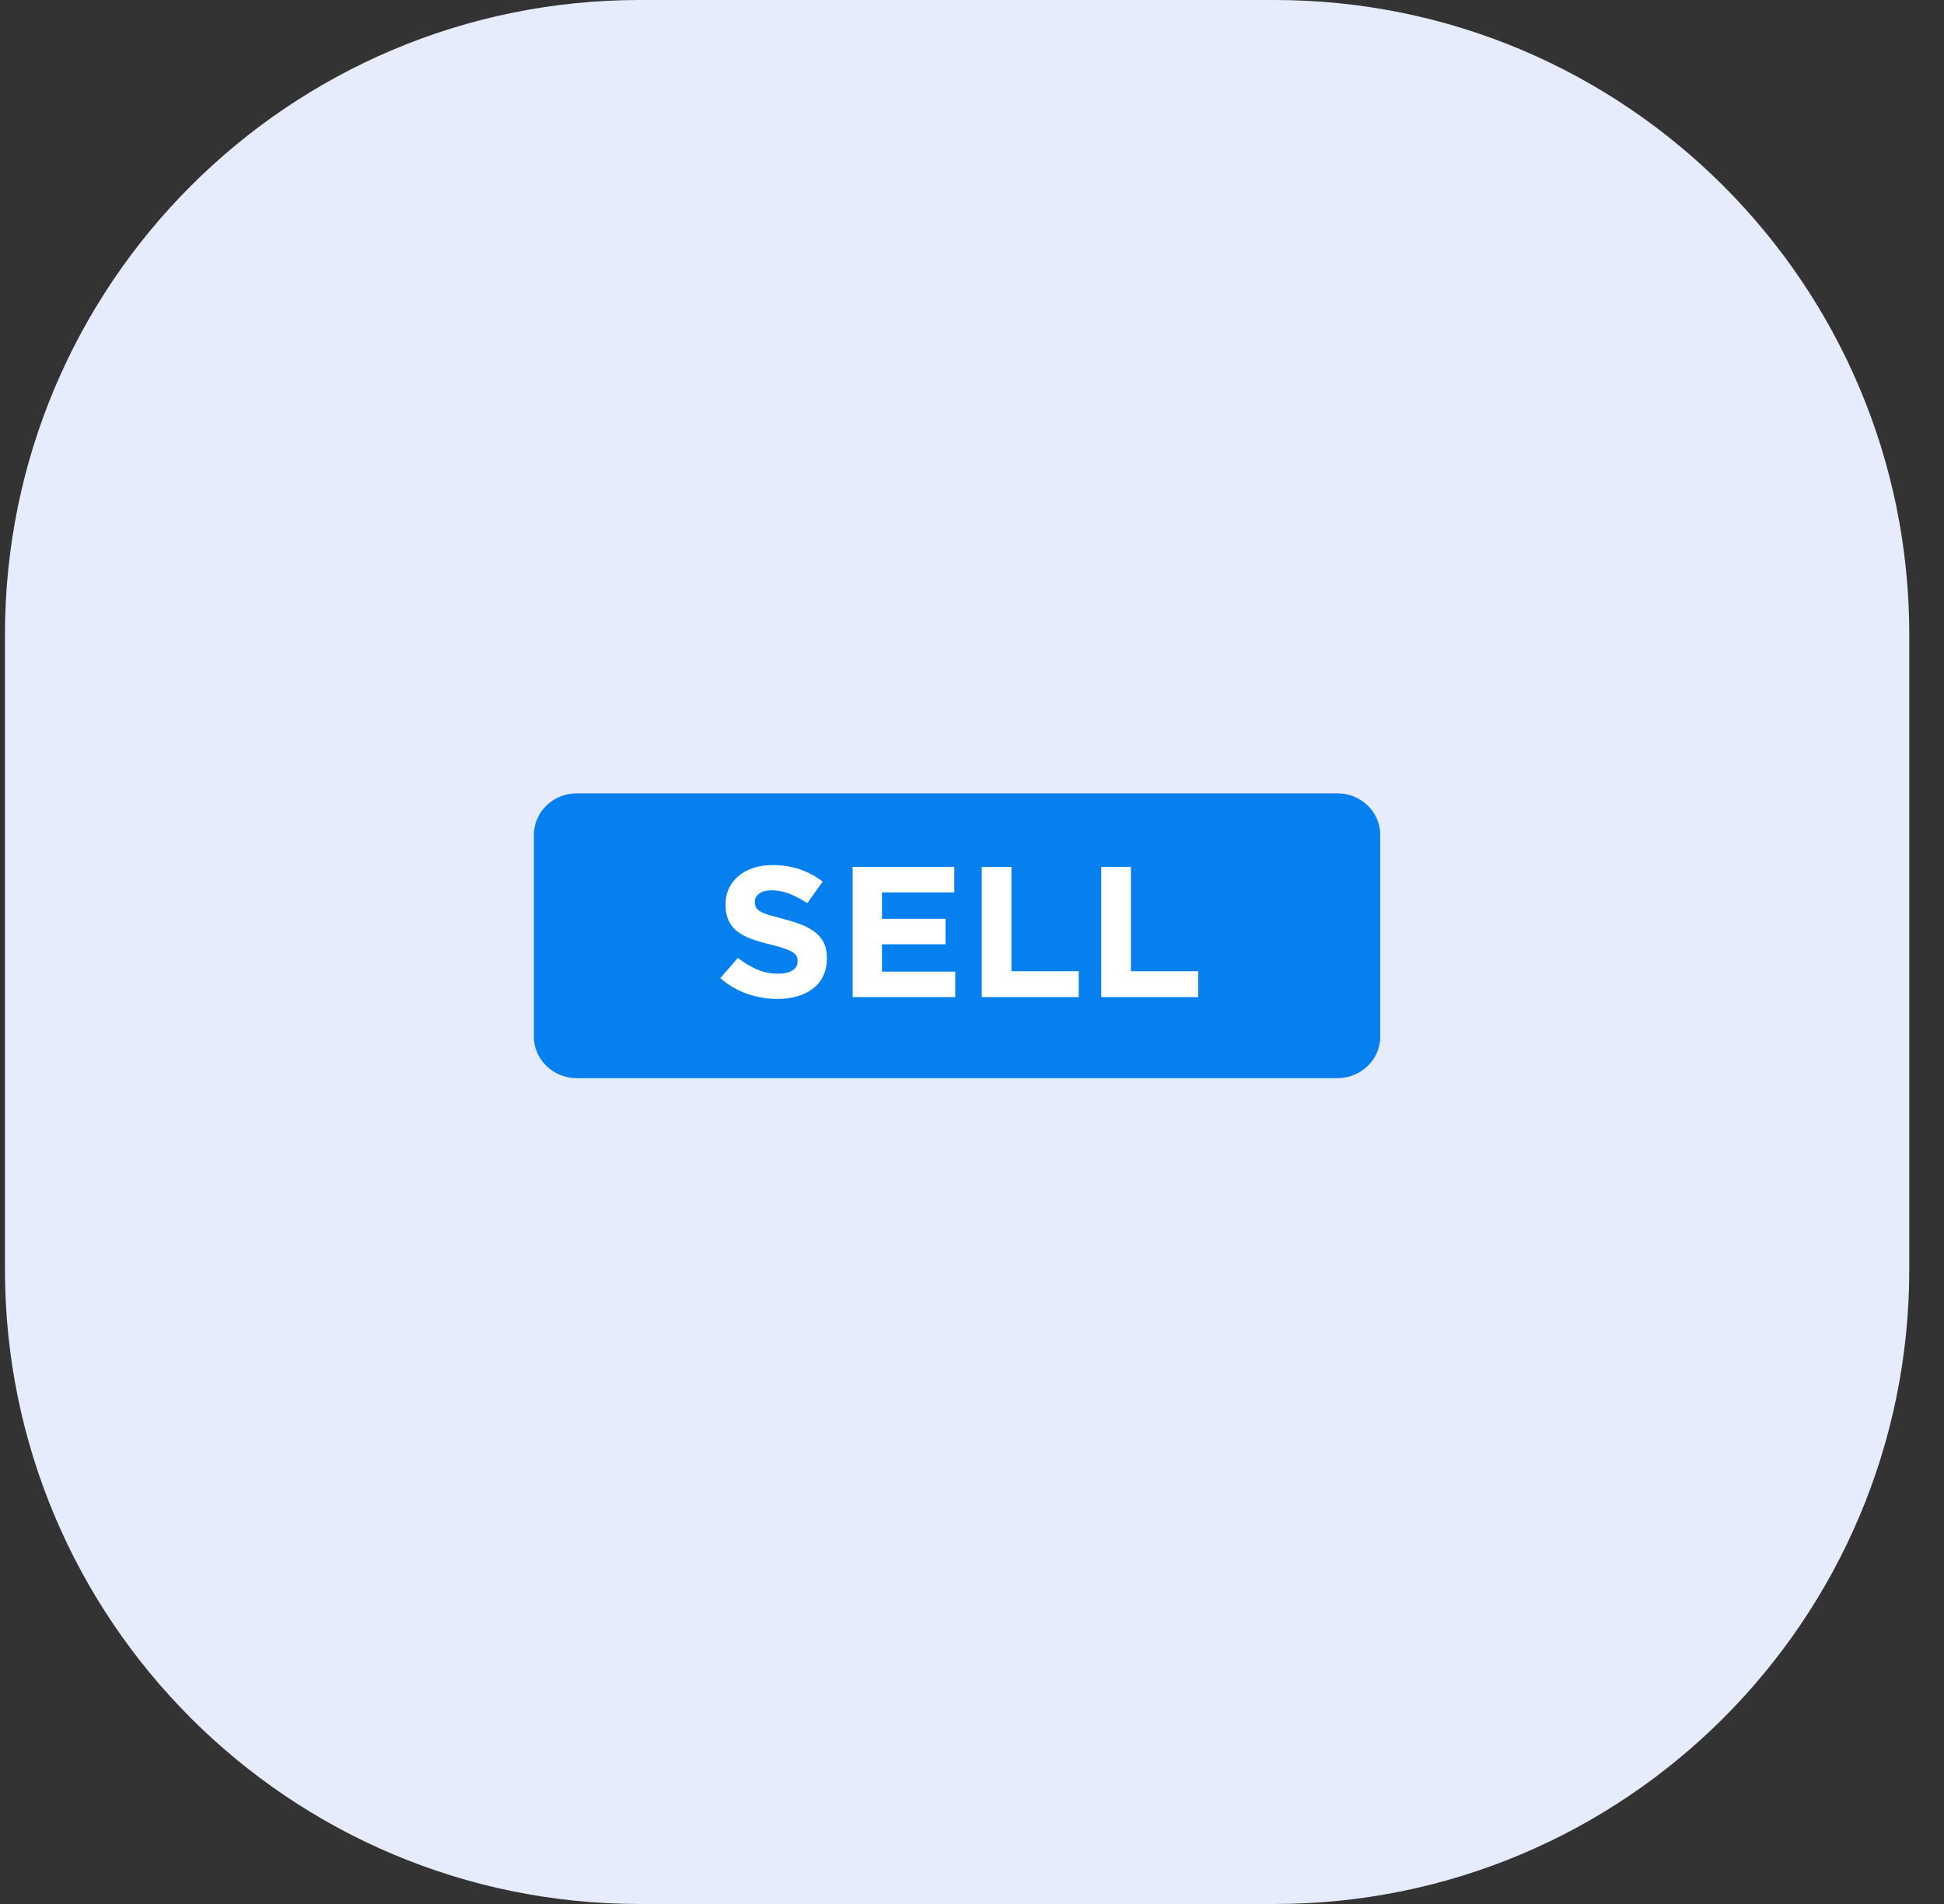 <svg width="49" height="48" viewBox="0 0 49 48" fill="none" xmlns="http://www.w3.org/2000/svg">
<rect x="0" y="0" width="49" height="48" fill="#333333" stroke="none"/>
<path d="M0.125 16C0.125 7.163 7.288 0 16.125 0H32.125C40.962 0 48.125 7.163 48.125 16V32C48.125 40.837 40.962 48 32.125 48H16.125C7.288 48 0.125 40.837 0.125 32V16Z" fill="#E7ECFD"/>
<path d="M33.708 27.181H14.54C13.941 27.181 13.457 26.712 13.457 26.136V21.045C13.457 20.468 13.942 20 14.54 20H33.707C34.306 20 34.79 20.468 34.79 21.045V26.136C34.791 26.712 34.306 27.181 33.708 27.181Z" fill="#0680EE"/>
<path d="M20.751 24.601C20.69 24.727 20.605 24.834 20.495 24.919C20.386 25.006 20.255 25.071 20.103 25.116C19.952 25.161 19.783 25.184 19.599 25.184C19.34 25.184 19.085 25.141 18.836 25.055C18.587 24.969 18.36 24.837 18.156 24.659L18.599 24.149C18.754 24.27 18.913 24.367 19.077 24.439C19.241 24.511 19.42 24.547 19.614 24.547C19.77 24.547 19.89 24.519 19.976 24.465C20.062 24.41 20.105 24.334 20.105 24.237V24.228C20.105 24.181 20.096 24.14 20.079 24.104C20.061 24.068 20.027 24.034 19.976 24.003C19.926 23.972 19.857 23.941 19.767 23.909C19.678 23.878 19.562 23.846 19.419 23.811C19.246 23.77 19.091 23.725 18.951 23.675C18.811 23.625 18.693 23.563 18.595 23.49C18.498 23.417 18.422 23.325 18.369 23.215C18.315 23.106 18.288 22.971 18.288 22.807V22.798C18.288 22.648 18.317 22.513 18.375 22.392C18.433 22.272 18.515 22.168 18.619 22.081C18.724 21.993 18.848 21.926 18.993 21.879C19.138 21.832 19.298 21.809 19.473 21.809C19.723 21.809 19.952 21.845 20.16 21.916C20.37 21.988 20.561 22.091 20.736 22.226L20.348 22.769C20.195 22.669 20.046 22.59 19.901 22.532C19.755 22.475 19.609 22.445 19.463 22.445C19.318 22.445 19.208 22.473 19.136 22.527C19.062 22.582 19.026 22.65 19.026 22.731V22.741C19.026 22.794 19.037 22.84 19.058 22.879C19.079 22.918 19.117 22.953 19.173 22.984C19.228 23.015 19.303 23.045 19.399 23.073C19.495 23.101 19.616 23.134 19.762 23.172C19.934 23.215 20.087 23.265 20.223 23.319C20.357 23.374 20.471 23.44 20.563 23.516C20.656 23.593 20.726 23.682 20.773 23.785C20.82 23.889 20.843 24.012 20.843 24.155V24.165C20.842 24.329 20.812 24.474 20.751 24.601Z" fill="white"/>
<path d="M21.492 25.137V21.855H24.053V22.498H22.231V23.164H23.834V23.806H22.231V24.495H24.077V25.137H21.492V25.137Z" fill="white"/>
<path d="M24.746 25.137V21.855H25.494V24.485H27.19V25.137H24.746Z" fill="white"/>
<path d="M27.758 25.137V21.855H28.506V24.485H30.202V25.137H27.758Z" fill="white"/>
</svg>
